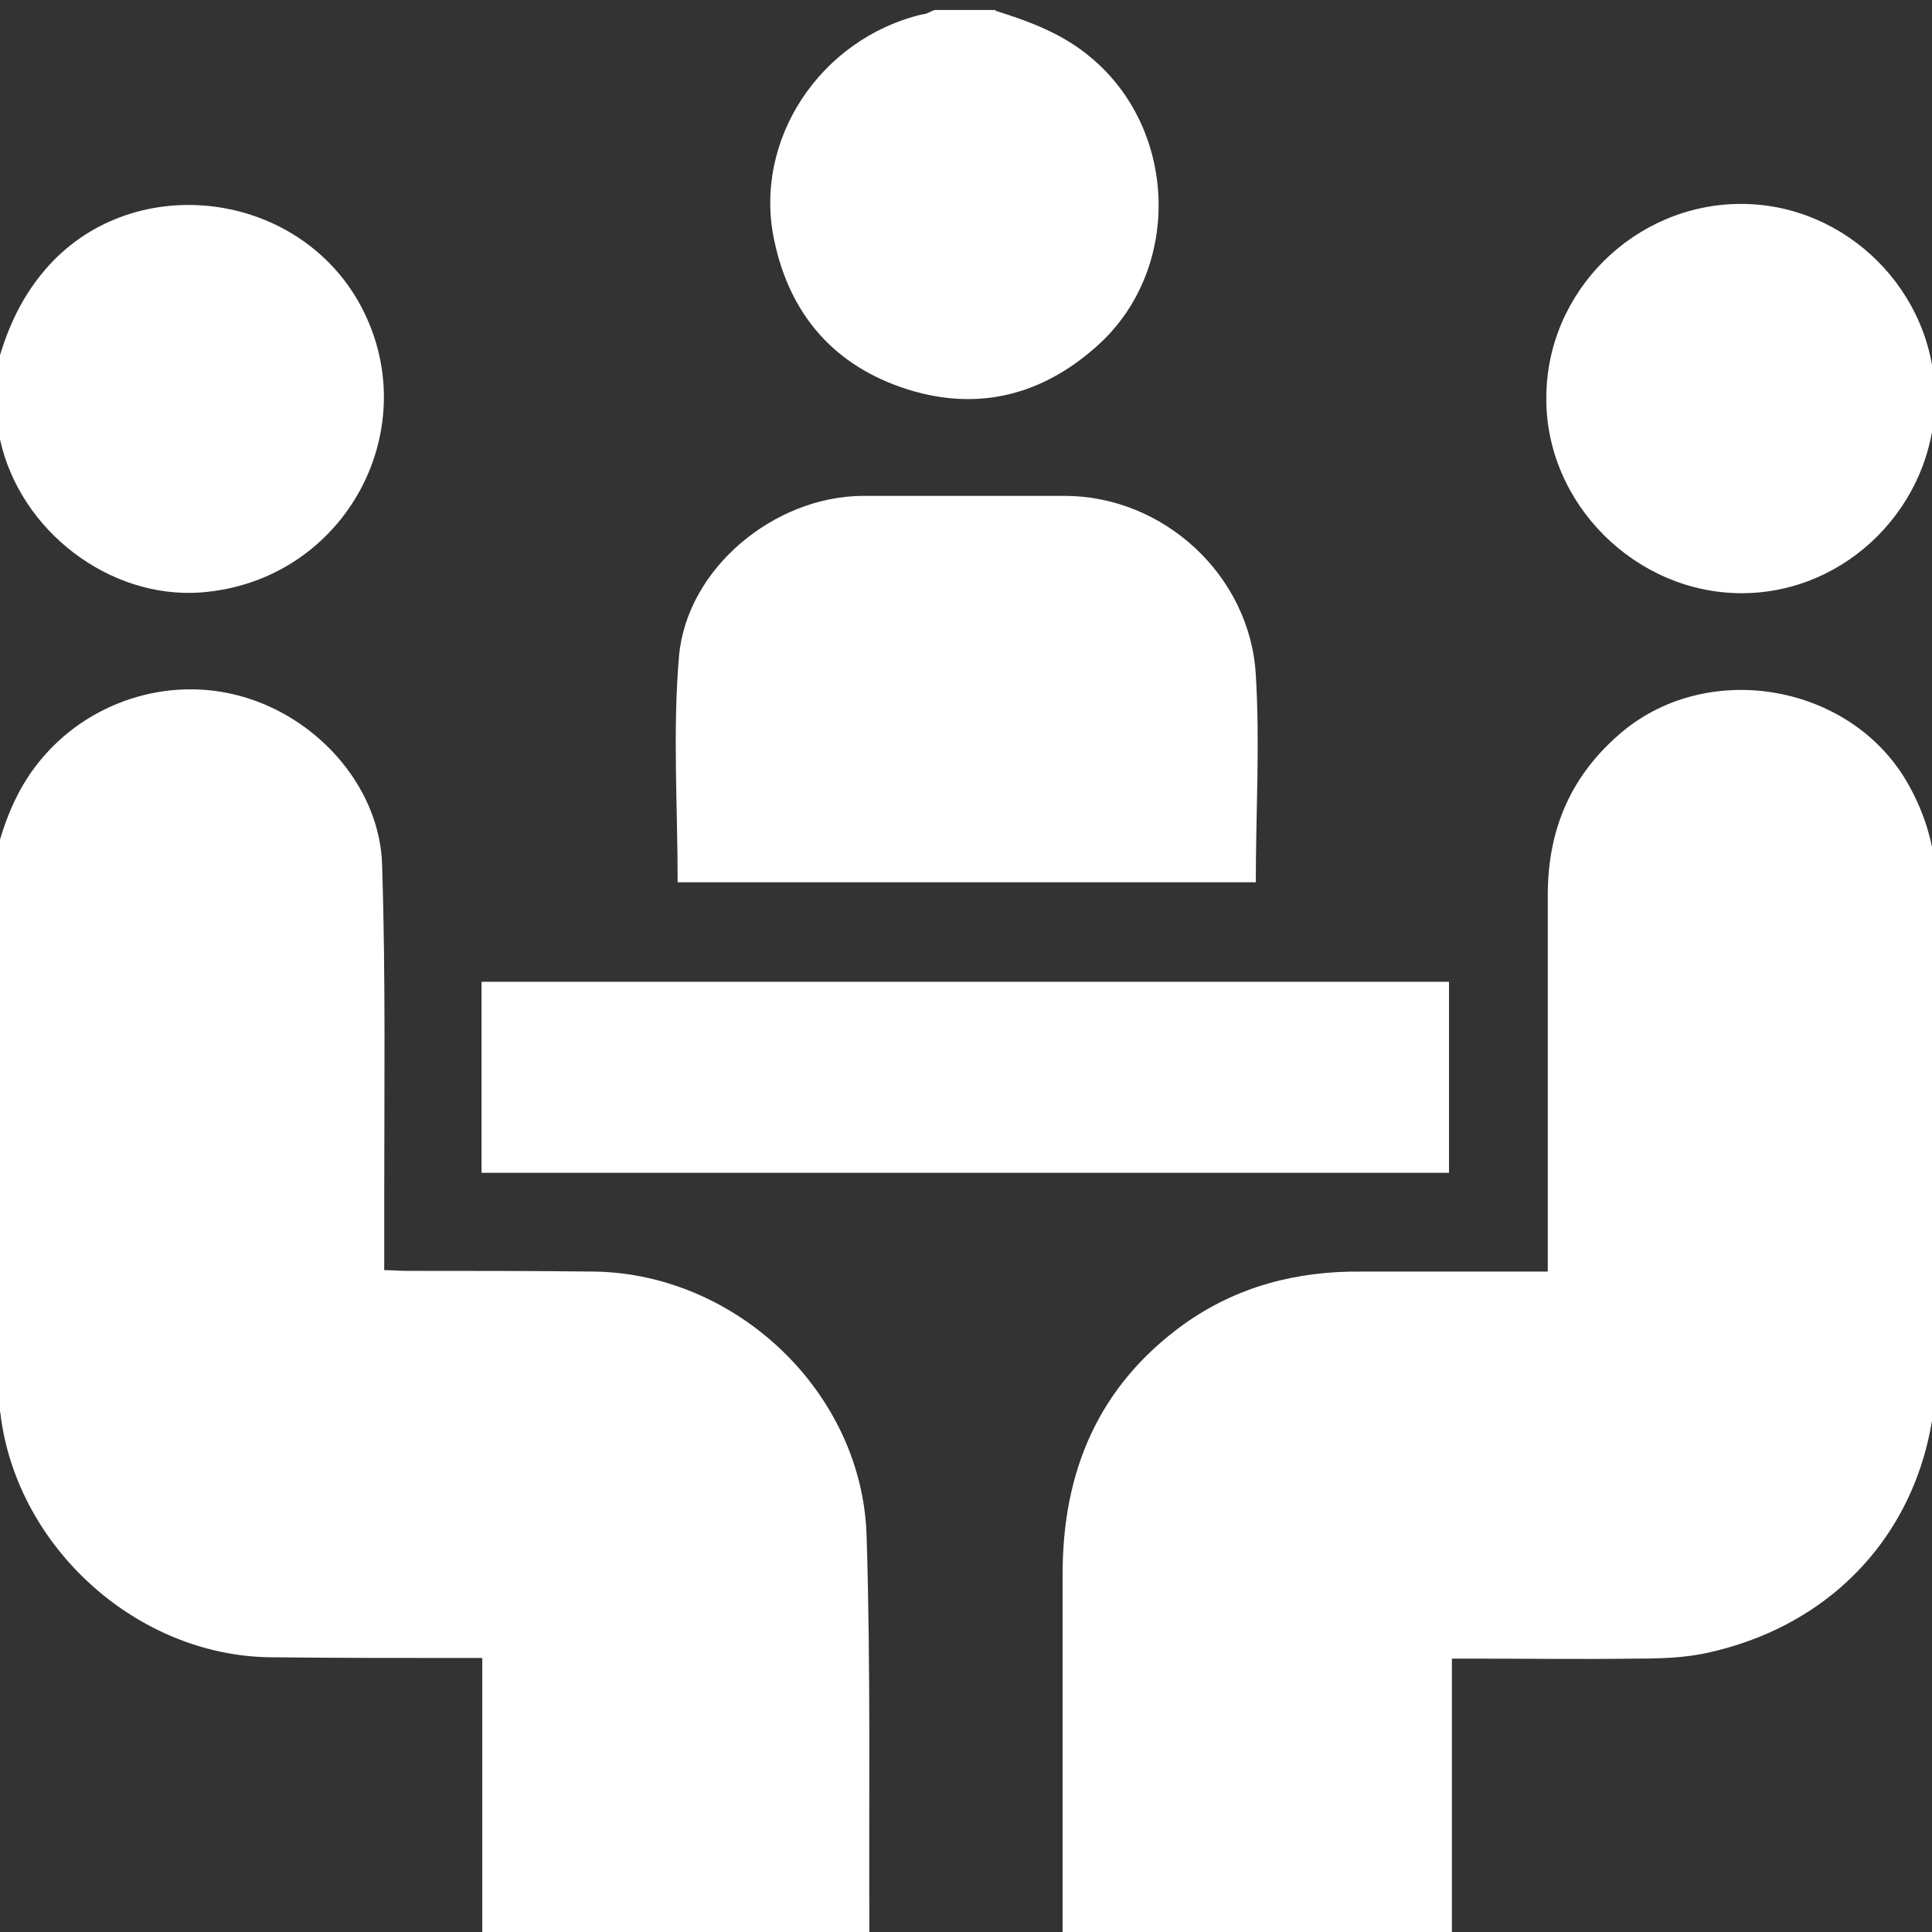 <svg width="24" height="24" viewBox="0 0 24 24" fill="none" xmlns="http://www.w3.org/2000/svg">
<rect x="0" y="0" width="24" height="24" fill="#333333" stroke="none"/>
<g clip-path="url(#clip0_86_938)">
<path d="M-0.053 10.622C0.062 10.169 0.231 9.751 0.542 9.396C1.165 8.676 2.178 8.382 3.085 8.676C4 8.969 4.72 9.813 4.747 10.747C4.791 12.133 4.773 13.52 4.773 14.907V15.778C4.871 15.778 4.96 15.787 5.04 15.787C5.822 15.787 6.605 15.787 7.396 15.796C9.165 15.831 10.711 17.307 10.765 19.076C10.818 20.747 10.791 22.418 10.8 24.089C10.8 24.116 10.8 24.151 10.8 24.196H5.991V20.596H5.716C4.925 20.596 4.133 20.596 3.342 20.587C1.698 20.56 0.222 19.227 0.009 17.591C0.009 17.538 -0.018 17.493 -0.035 17.44V10.613L-0.053 10.622Z" fill="white"/>
<path d="M12.365 0.133C12.791 0.267 13.2 0.418 13.547 0.711C14.622 1.6 14.685 3.316 13.662 4.267C12.978 4.898 12.169 5.12 11.271 4.836C10.374 4.551 9.814 3.92 9.618 2.987C9.351 1.742 10.187 0.48 11.458 0.178C11.511 0.178 11.556 0.142 11.609 0.124H12.365V0.133Z" fill="white"/>
<path d="M-0.053 4.604C0.062 4.151 0.24 3.724 0.56 3.351C1.609 2.124 3.636 2.338 4.445 3.733C5.333 5.28 4.302 7.227 2.489 7.36C1.36 7.44 0.249 6.596 0 5.458C0 5.404 -0.035 5.36 -0.053 5.307V4.604Z" fill="white"/>
<path d="M18.018 24.213H13.2C13.2 24.124 13.2 24.044 13.2 23.973V19.555C13.2 18.276 13.645 17.218 14.702 16.453C15.36 15.982 16.107 15.787 16.916 15.796H19.227V11.12C19.227 10.293 19.52 9.618 20.16 9.084C21.236 8.196 22.969 8.498 23.68 9.698C23.929 10.124 24.053 10.569 24.053 11.058V16.987C24.053 18.756 22.96 20.133 21.245 20.524C20.942 20.596 20.622 20.604 20.311 20.604C19.645 20.613 18.978 20.604 18.311 20.604H18.036V24.204H18.027L18.018 24.213Z" fill="white"/>
<path d="M8.418 10.96C8.418 10.009 8.355 9.076 8.435 8.151C8.533 7.058 9.618 6.169 10.711 6.16H13.226C14.453 6.16 15.529 7.147 15.6 8.382C15.653 9.236 15.6 10.089 15.6 10.96H8.409H8.418Z" fill="white"/>
<path d="M18 12.196V14.569H5.982V12.196H18Z" fill="white"/>
<path d="M24.036 4.951C24.036 6.267 22.951 7.369 21.636 7.369C20.32 7.369 19.2 6.258 19.209 4.942C19.209 3.618 20.311 2.533 21.627 2.533C22.942 2.533 24.036 3.627 24.036 4.942V4.951Z" fill="white"/>
</g>
<defs>
<clipPath id="clip0_86_938">
<rect width="24" height="24" fill="white"/>
</clipPath>
</defs>
</svg>
